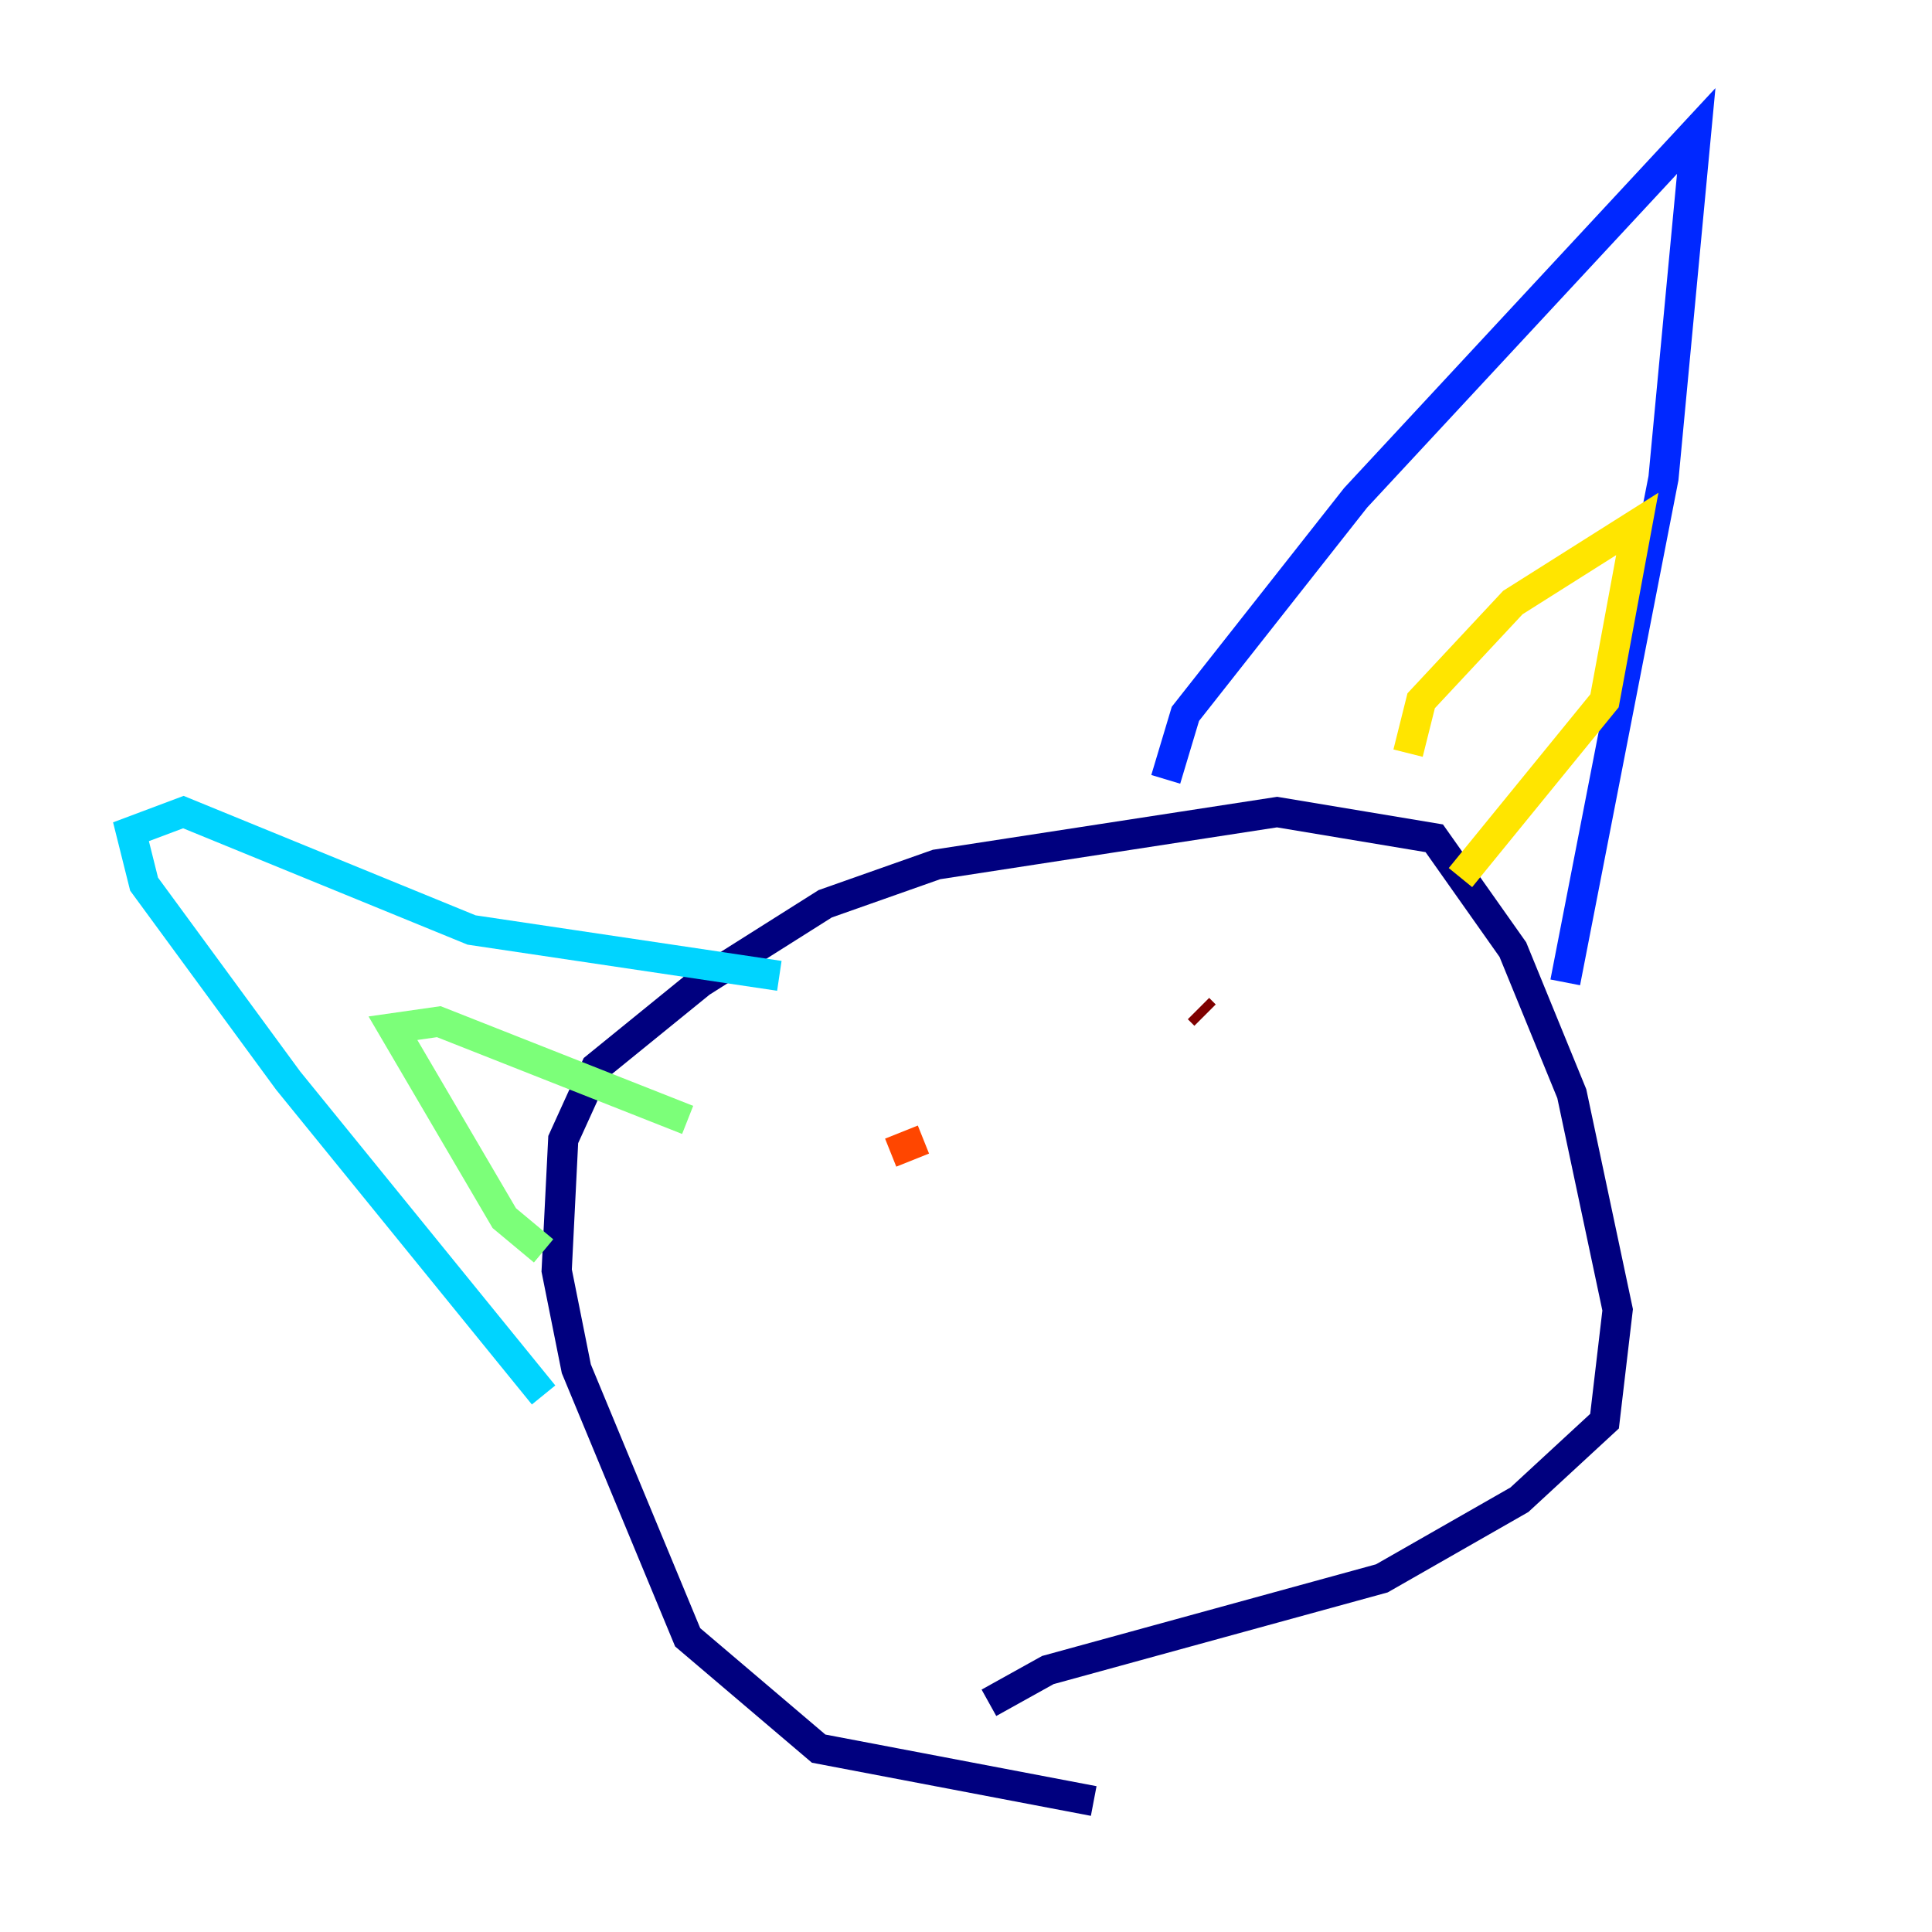 <?xml version="1.0" encoding="utf-8" ?>
<svg baseProfile="tiny" height="128" version="1.2" viewBox="0,0,128,128" width="128" xmlns="http://www.w3.org/2000/svg" xmlns:ev="http://www.w3.org/2001/xml-events" xmlns:xlink="http://www.w3.org/1999/xlink"><defs /><polyline fill="none" points="72.461,119.322 54.237,115.851 45.559,108.475 38.183,90.685 36.881,84.176 37.315,75.498 39.485,70.725 46.427,65.085 54.671,59.878 62.047,57.275 84.61,53.803 95.024,55.539 100.231,62.915 104.136,72.461 107.173,86.78 106.305,94.156 100.664,99.363 91.552,104.57 69.424,110.644 65.519,112.814" stroke="#00007f" stroke-width="2" /><polyline fill="none" points="77.234,51.634 78.536,47.295 89.817,32.976 112.38,8.678 110.21,31.675 103.702,65.085" stroke="#0028ff" stroke-width="2" /><polyline fill="none" points="36.014,92.42 19.091,71.593 9.546,58.576 8.678,55.105 12.149,53.803 31.241,61.614 51.634,64.651" stroke="#00d4ff" stroke-width="2" /><polyline fill="none" points="36.014,82.875 33.41,80.705 26.034,68.122 29.071,67.688 45.559,74.197" stroke="#7cff79" stroke-width="2" /><polyline fill="none" points="93.288,49.898 94.156,46.427 100.231,39.919 108.475,34.712 106.305,46.427 96.759,58.142" stroke="#ffe500" stroke-width="2" /><polyline fill="none" points="61.18,75.498 59.01,76.366" stroke="#ff4600" stroke-width="2" /><polyline fill="none" points="79.403,66.82 79.837,67.254" stroke="#7f0000" stroke-width="2" /></svg>